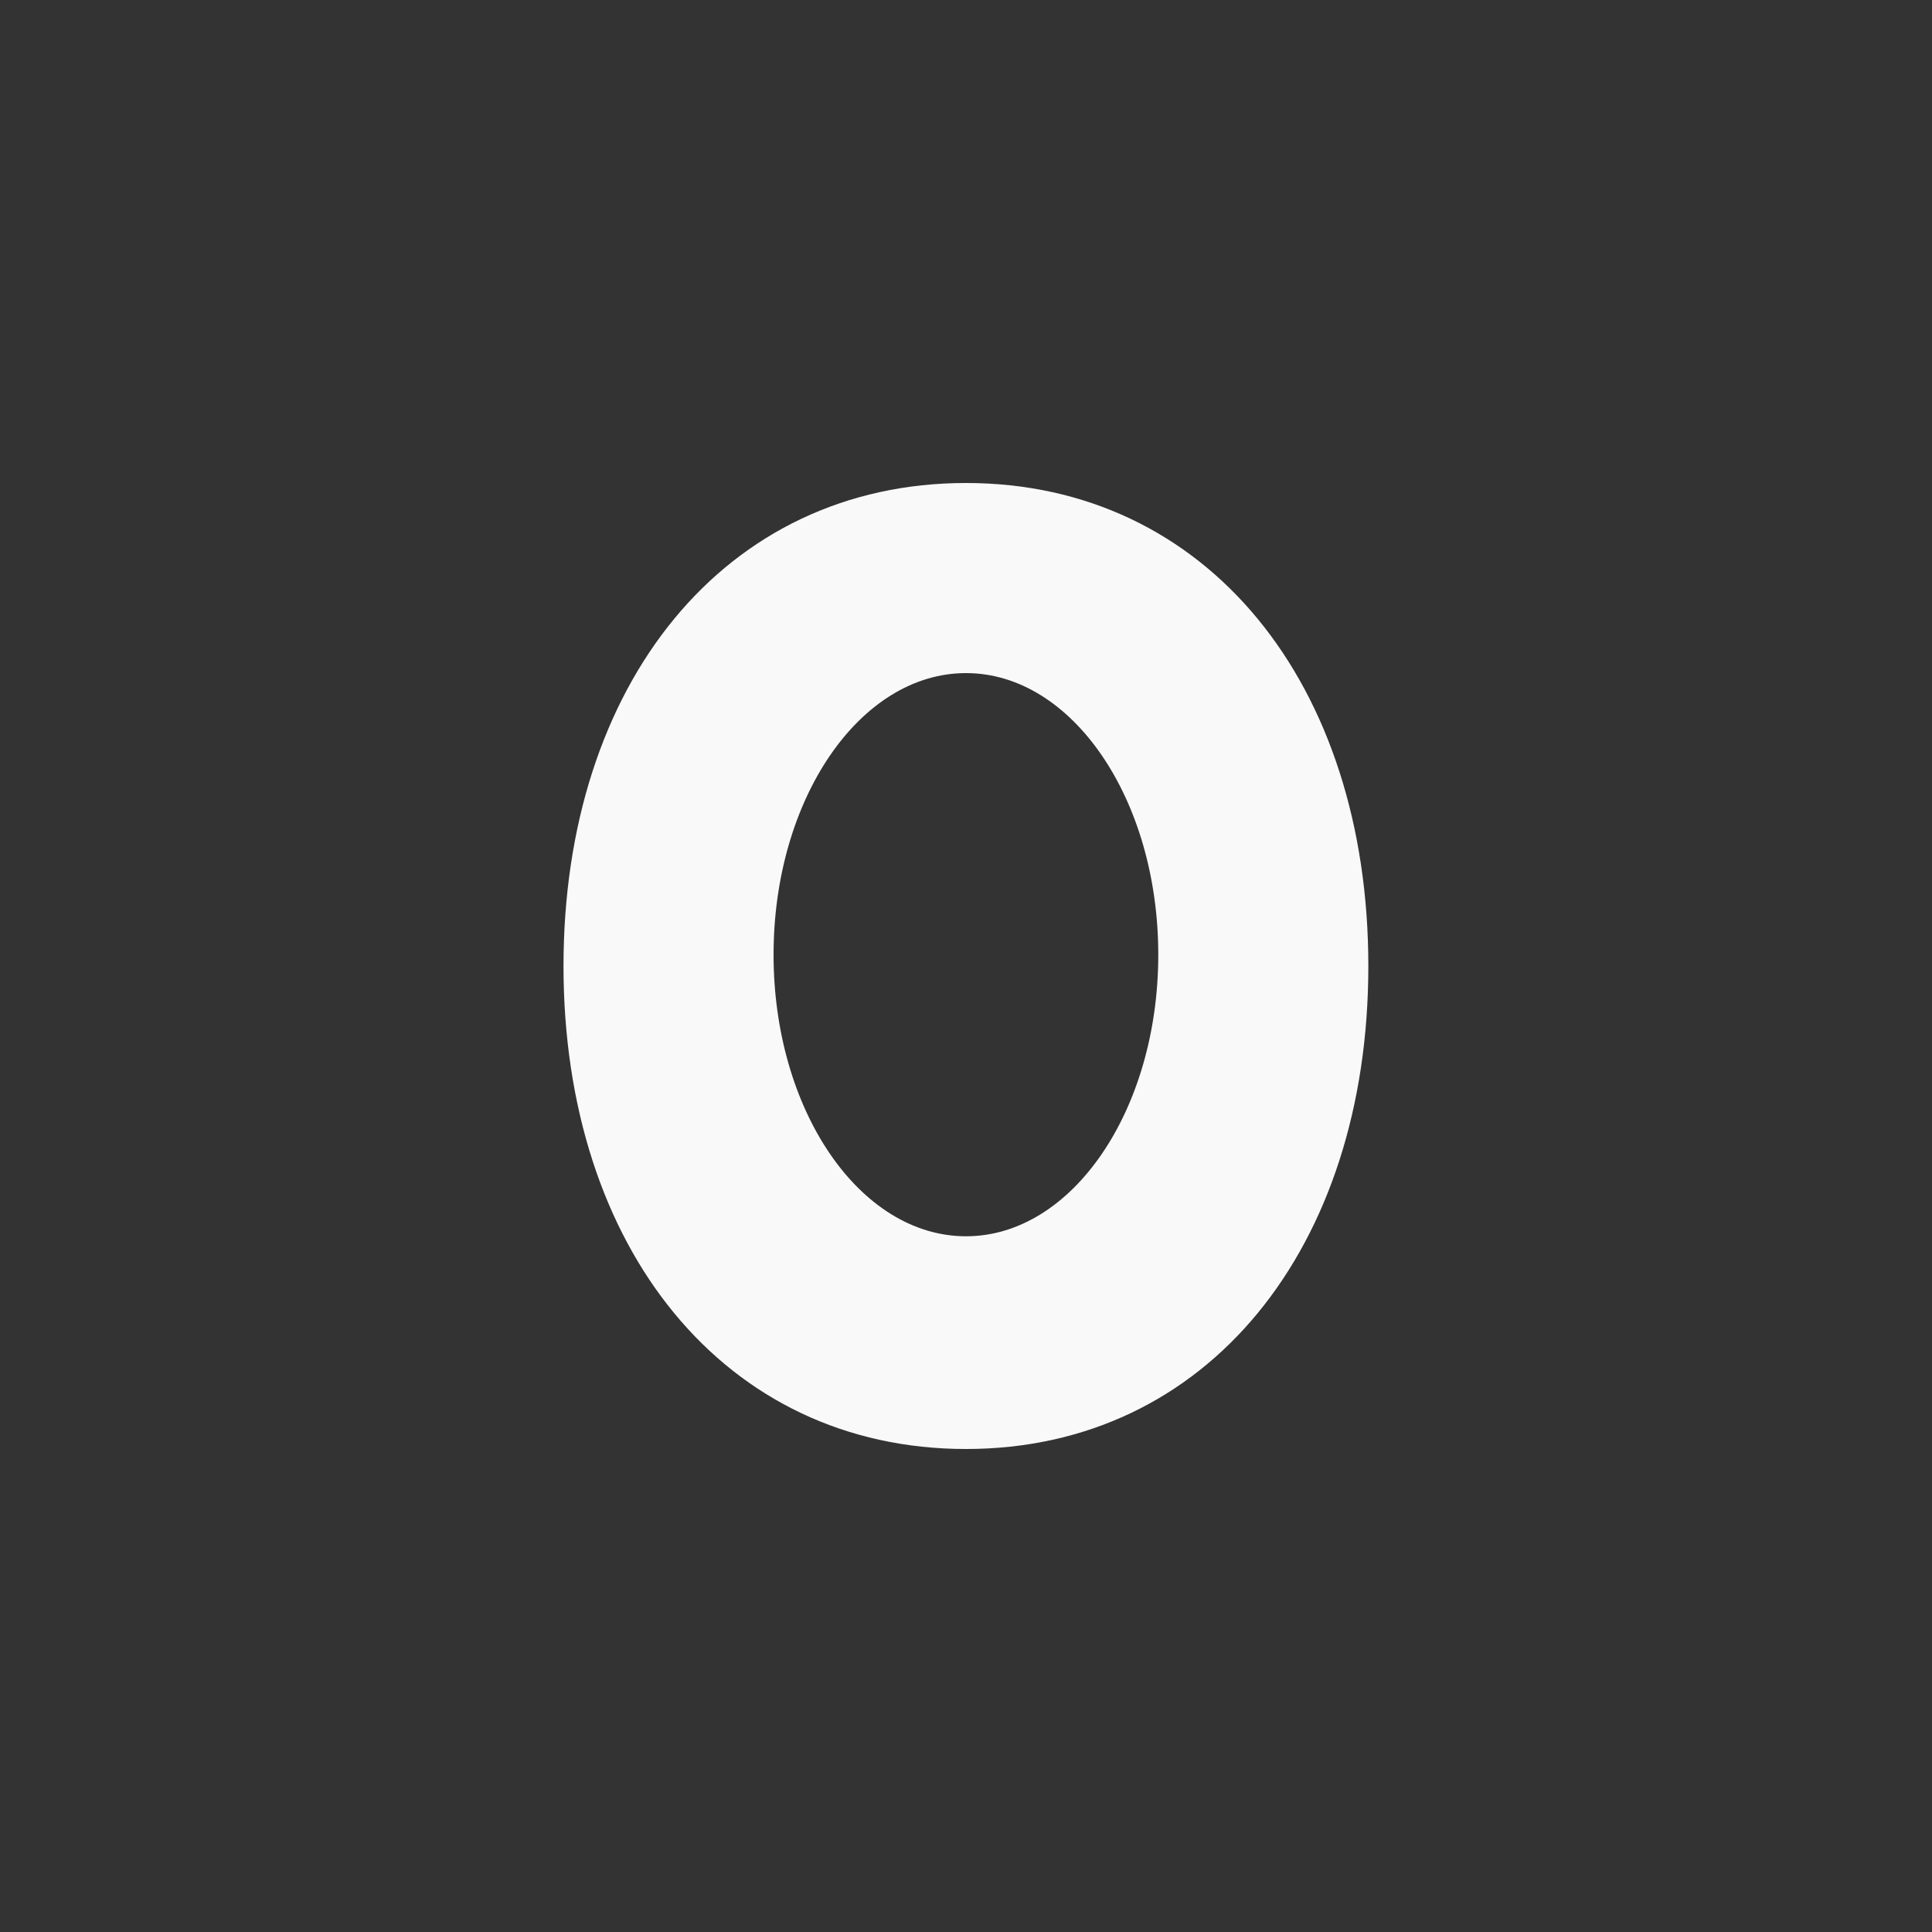 <!-- color: #f4aa15 --><svg xmlns="http://www.w3.org/2000/svg" viewBox="0 0 48 48"><rect x="0" y="0" width="48" height="48" fill="#333333" stroke="none"/><g><path d="m 24 12 c -6 0 -10 5 -10 12 c 0 7 4 12 10 12 c 5.996 0 9.996 -5 9.996 -12 c 0 -7 -4 -12 -9.996 -12 m 0 4.723 c 2.637 0 4.777 3.133 4.777 6.996 c 0 3.863 -2.141 6.996 -4.777 6.996 c -2.641 0 -4.781 -3.133 -4.781 -6.996 c 0 -3.863 2.141 -6.996 4.781 -6.996 m 0 0" fill="#f9f9f9" stroke="none" fill-rule="nonzero" fill-opacity="1"/></g></svg>